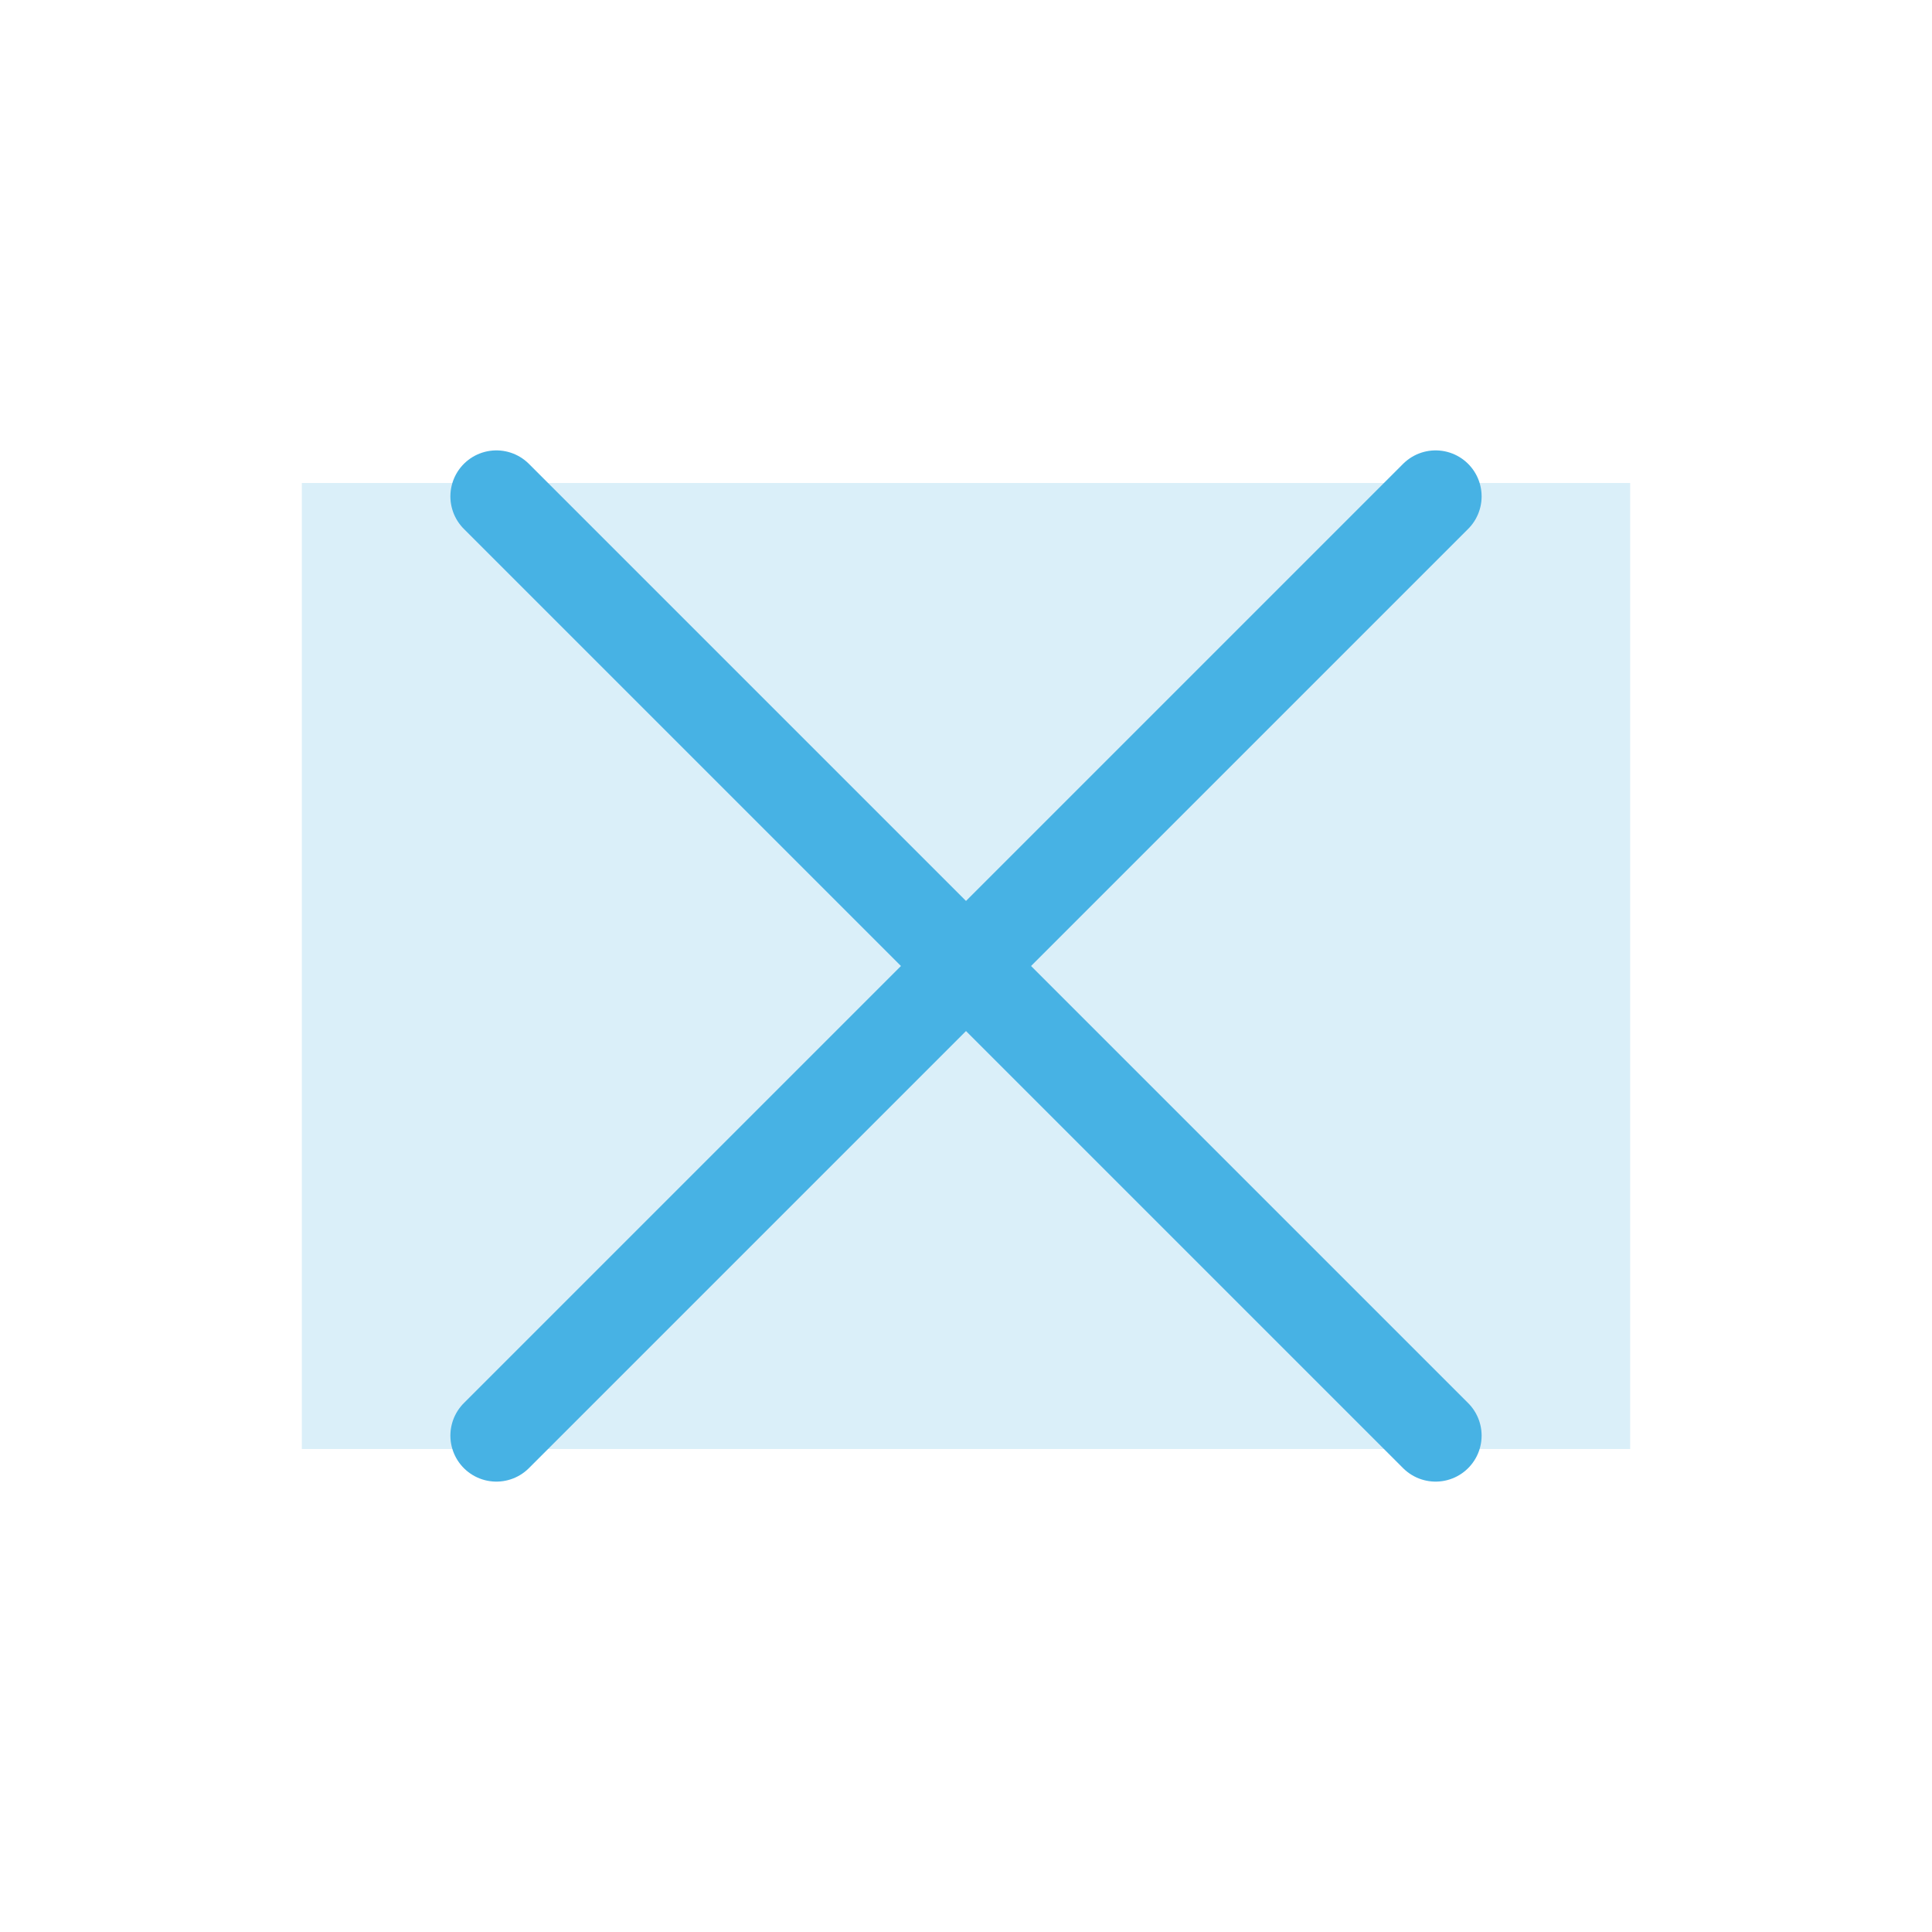 <svg width="42" height="42" viewBox="0 0 42 42" fill="none" xmlns="http://www.w3.org/2000/svg">
<g clip-path="url(#clip0_121_679)">
<path opacity="0.2" d="M35.438 10.5H6.562V31.5H35.438V10.5Z" fill="#47B2E4"/>
<path d="M10.791 31.209L31.209 10.791" stroke="#47B2E4" stroke-width="2" stroke-linecap="round" stroke-linejoin="round"/>
<path d="M10.791 10.791L31.209 31.209" stroke="#47B2E4" stroke-width="2" stroke-linecap="round" stroke-linejoin="round"/>
</g>
<defs>
<clipPath id="clip0_121_679">
<rect width="42" height="42" fill="white"/>
</clipPath>
</defs>
</svg>

